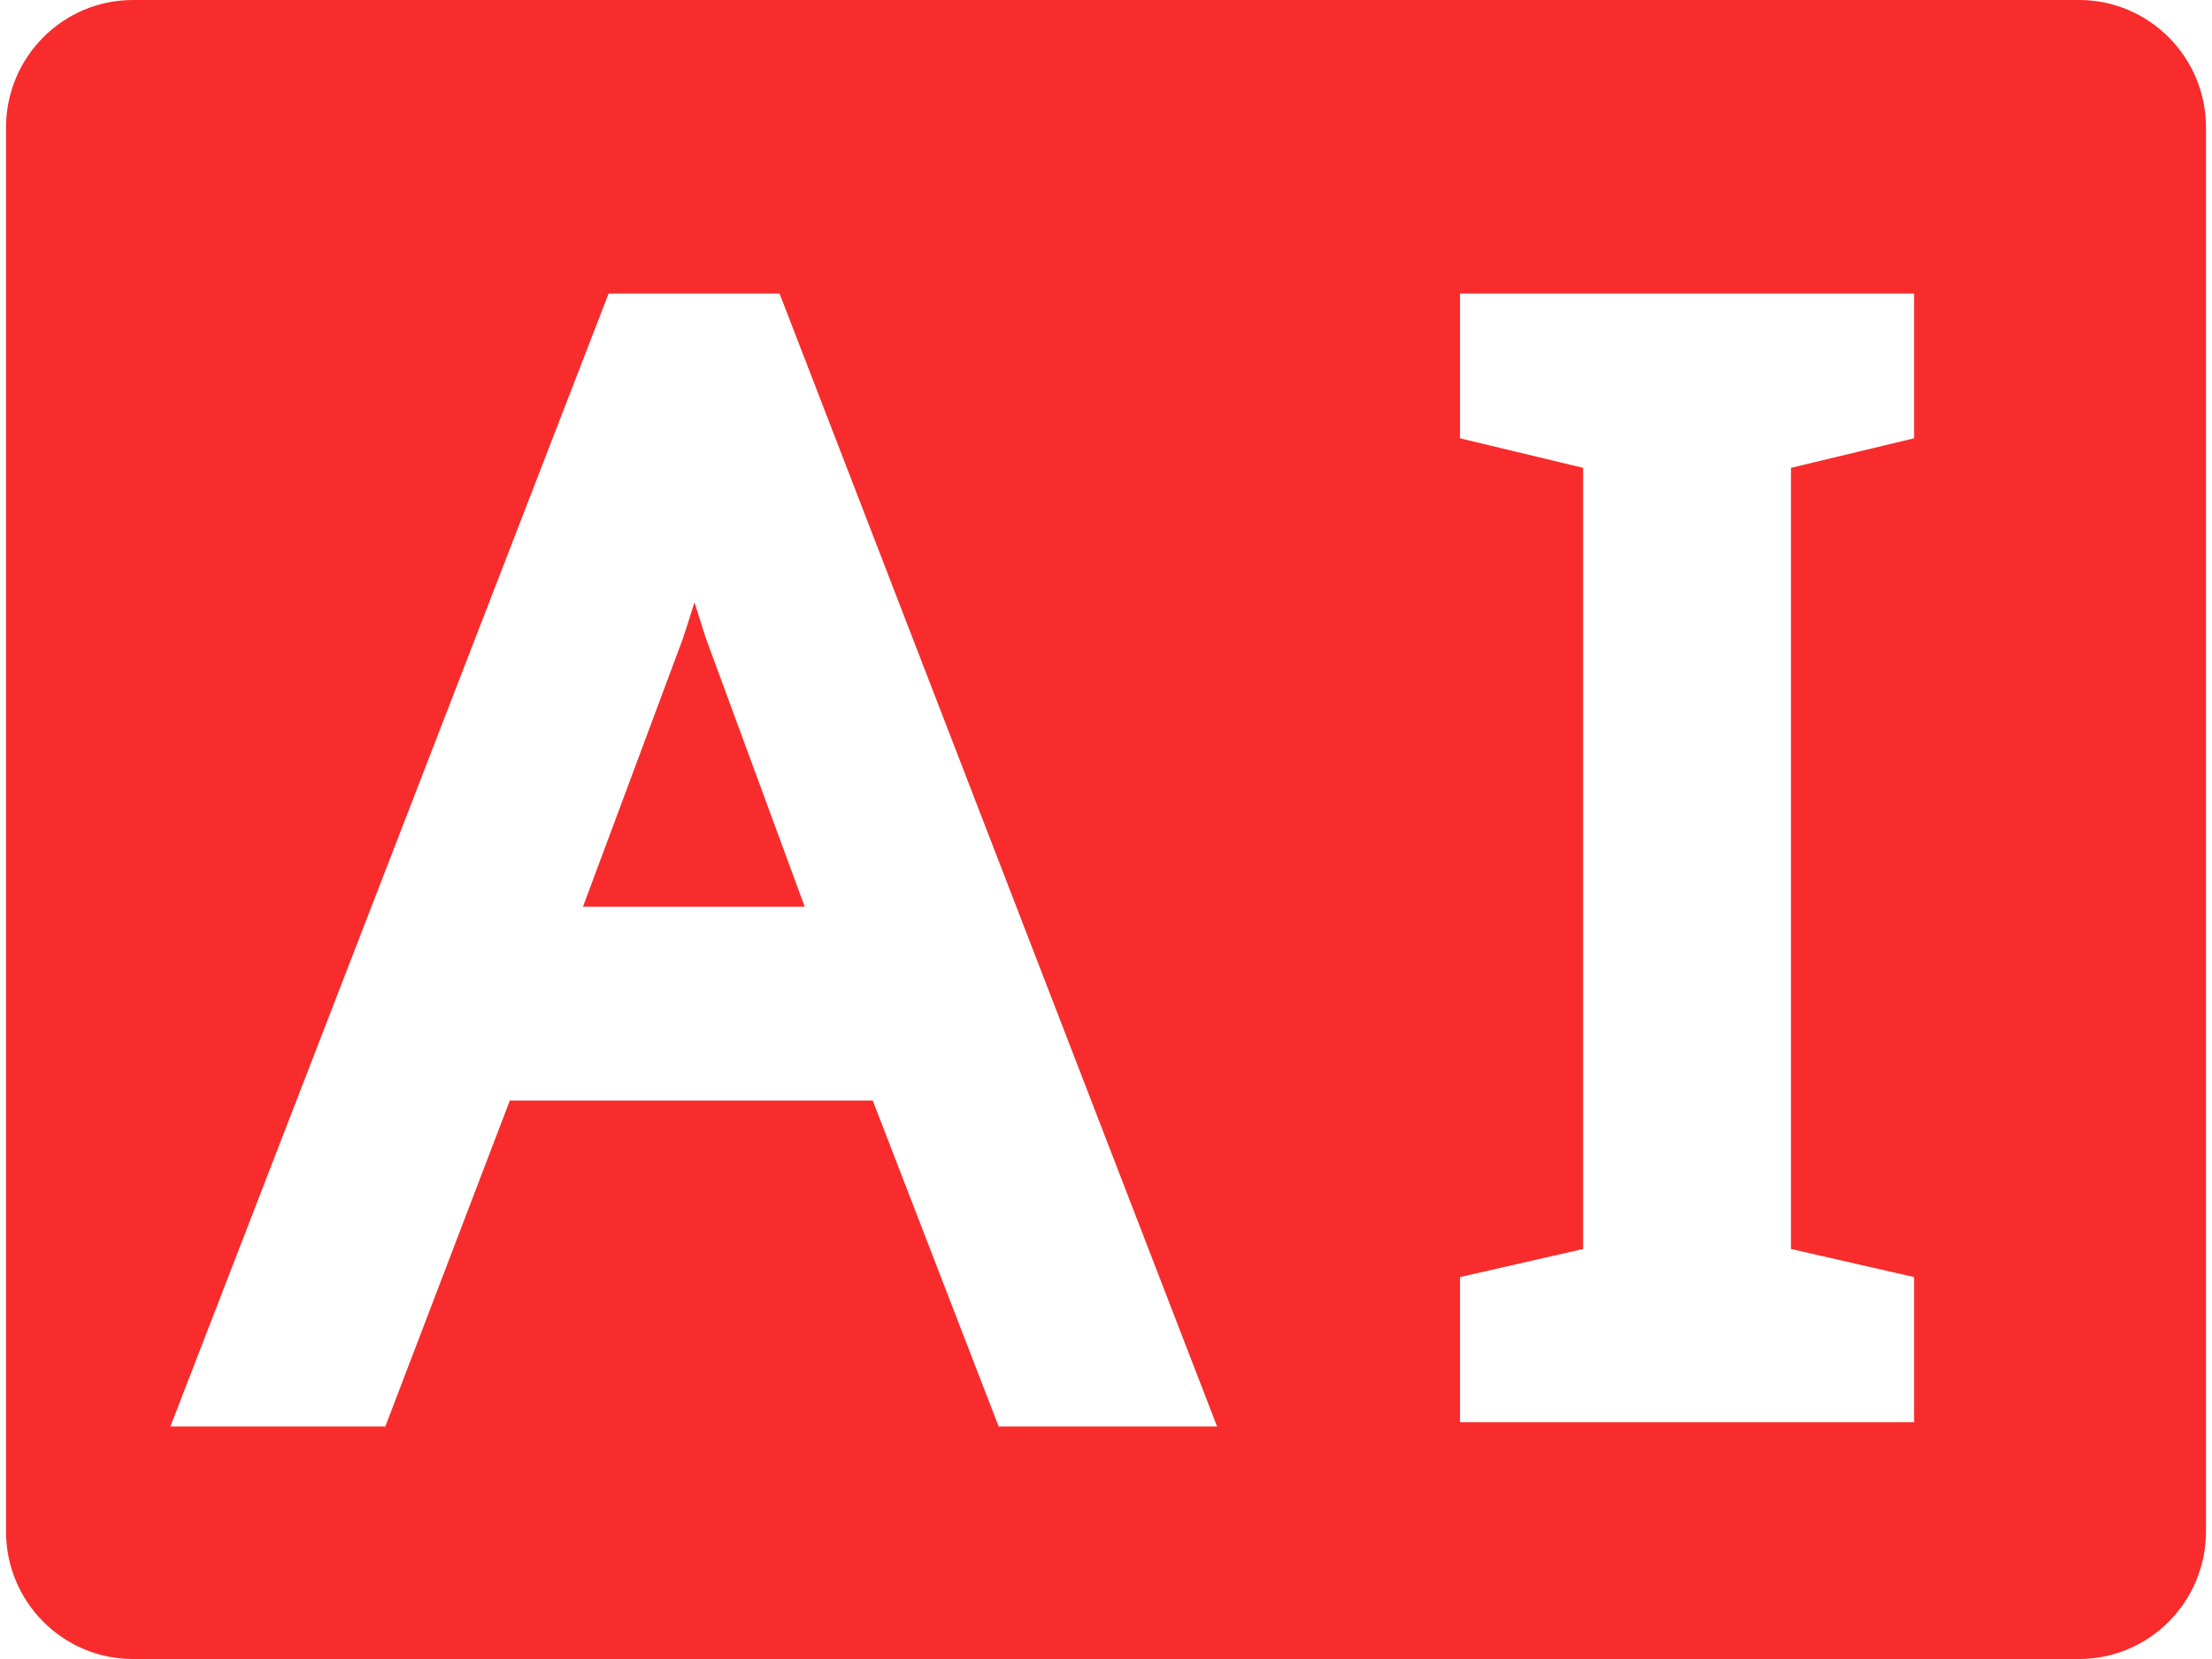 <svg width="20" height="15" viewBox="0 0 61 46" fill="none" xmlns="http://www.w3.org/2000/svg">
<path fill-rule="evenodd" clip-rule="evenodd" d="M3.519 0C1.576 0 0 1.584 0 3.538V42.462C0 44.416 1.576 46 3.519 46H57.481C59.424 46 61 44.416 61 42.462V3.538C61 1.584 59.424 0 57.481 0H3.519ZM16.709 8.138H21.448L33.58 39.554H27.524L24.032 30.514H13.97L10.517 39.554H4.557L16.709 8.138ZM19.089 16.701C18.985 17.041 18.878 17.373 18.77 17.698L18.758 17.734L15.998 25.14H22.146L19.401 17.685L19.089 16.701ZM40.316 8.138H52.906V12.153L49.493 12.972V34.631L52.906 35.41V39.434H40.316V35.41L43.729 34.631V12.972L40.316 12.153V8.138Z" fill="#F82C2C"/>
</svg>
